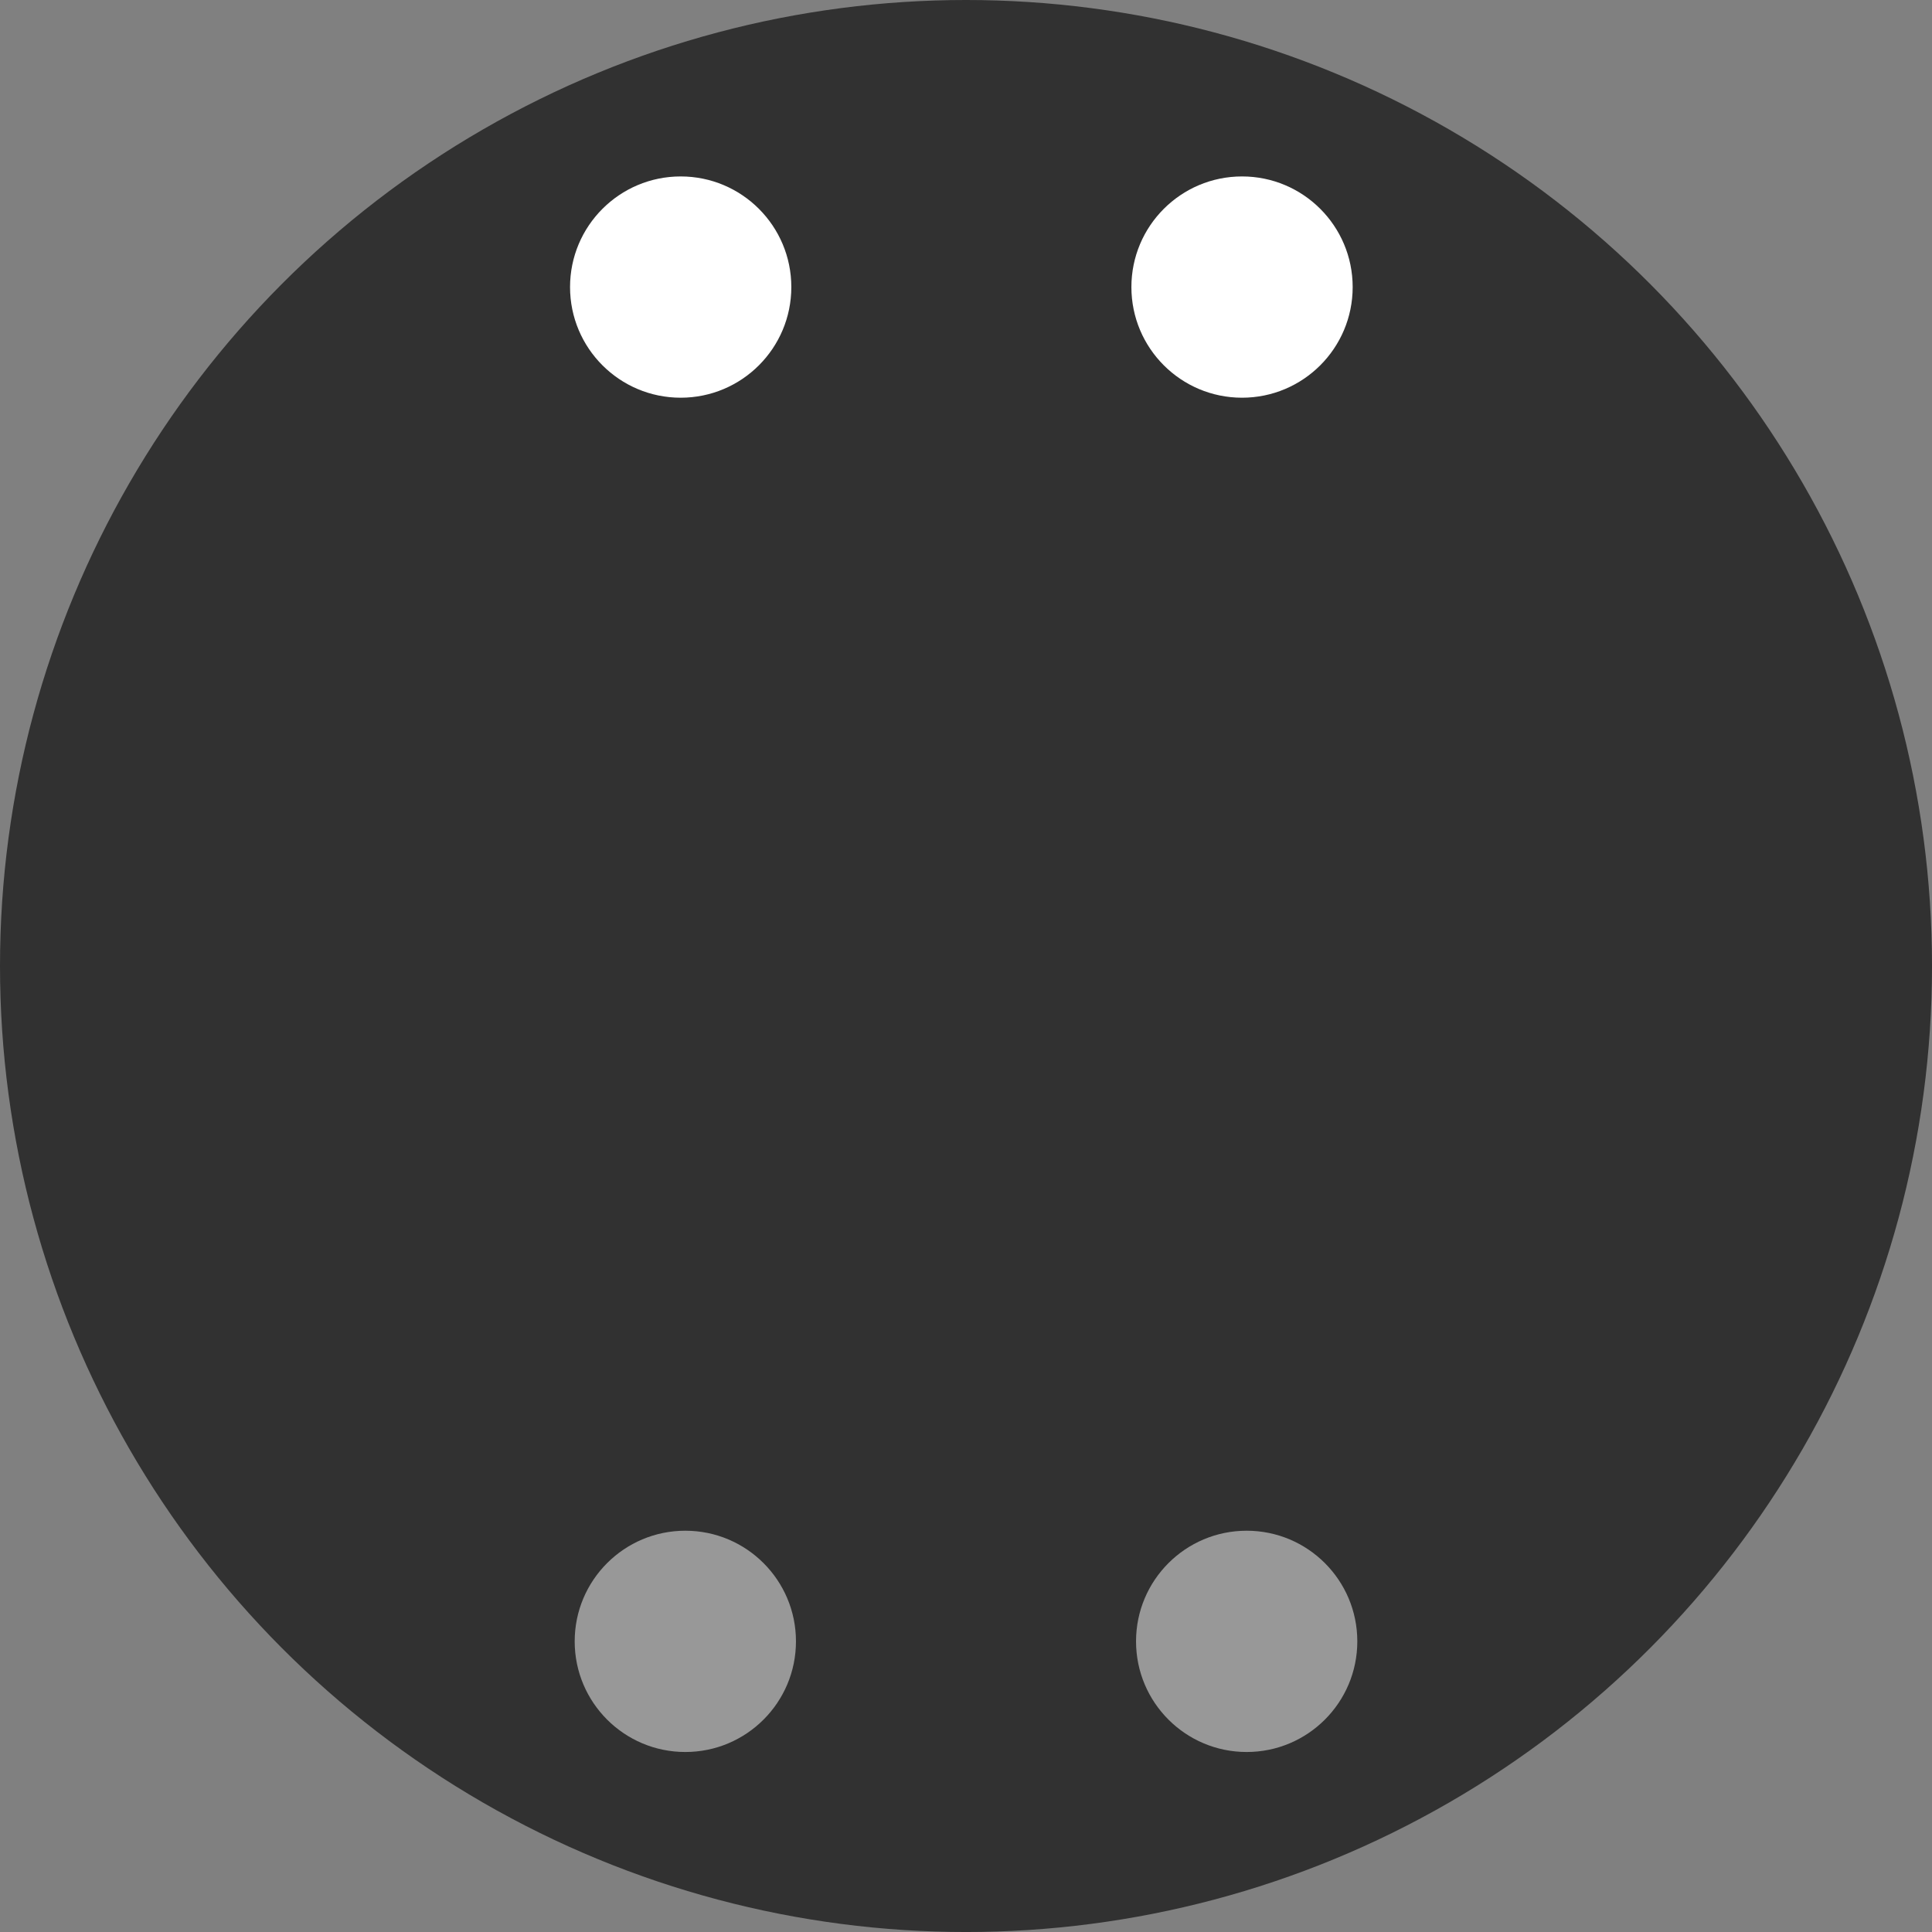 <?xml version="1.0" encoding="utf-8"?>
<!-- Generator: Adobe Illustrator 16.0.0, SVG Export Plug-In . SVG Version: 6.00 Build 0)  -->
<!DOCTYPE svg PUBLIC "-//W3C//DTD SVG 1.1//EN" "http://www.w3.org/Graphics/SVG/1.1/DTD/svg11.dtd">
<svg version="1.1" xmlns="http://www.w3.org/2000/svg" xmlns:xlink="http://www.w3.org/1999/xlink" x="0px" y="0px"
	 width="125.729px" height="125.729px" viewBox="0 0 125.729 125.729" enable-background="new 0 0 125.729 125.729"
	 xml:space="preserve">
<rect x="0" y="0" width="125.729" height="125.729" fill="#808080" stroke="none"/>
<g id="Layer_1">
	<g id="Layer_1_1_">
		<circle fill="#313131" cx="62.865" cy="62.865" r="62.865"/>
	</g>
	<g id="Layer_2">
		<circle fill="#FFFFFF" cx="44.297" cy="18.682" r="7.2"/>
	</g>
	<g id="Layer_4" opacity="0.5">
		<circle fill="#FFFFFF" cx="44.599" cy="106.815" r="7.2"/>
	</g>
	<g id="Layer_3">
	</g>
	<circle fill="#FFFFFF" cx="80.828" cy="18.682" r="7.2"/>
</g>
<g id="Layer_2_1_" opacity="0.5">
	<circle fill="#FFFFFF" cx="81.13" cy="106.815" r="7.2"/>
</g>
</svg>
